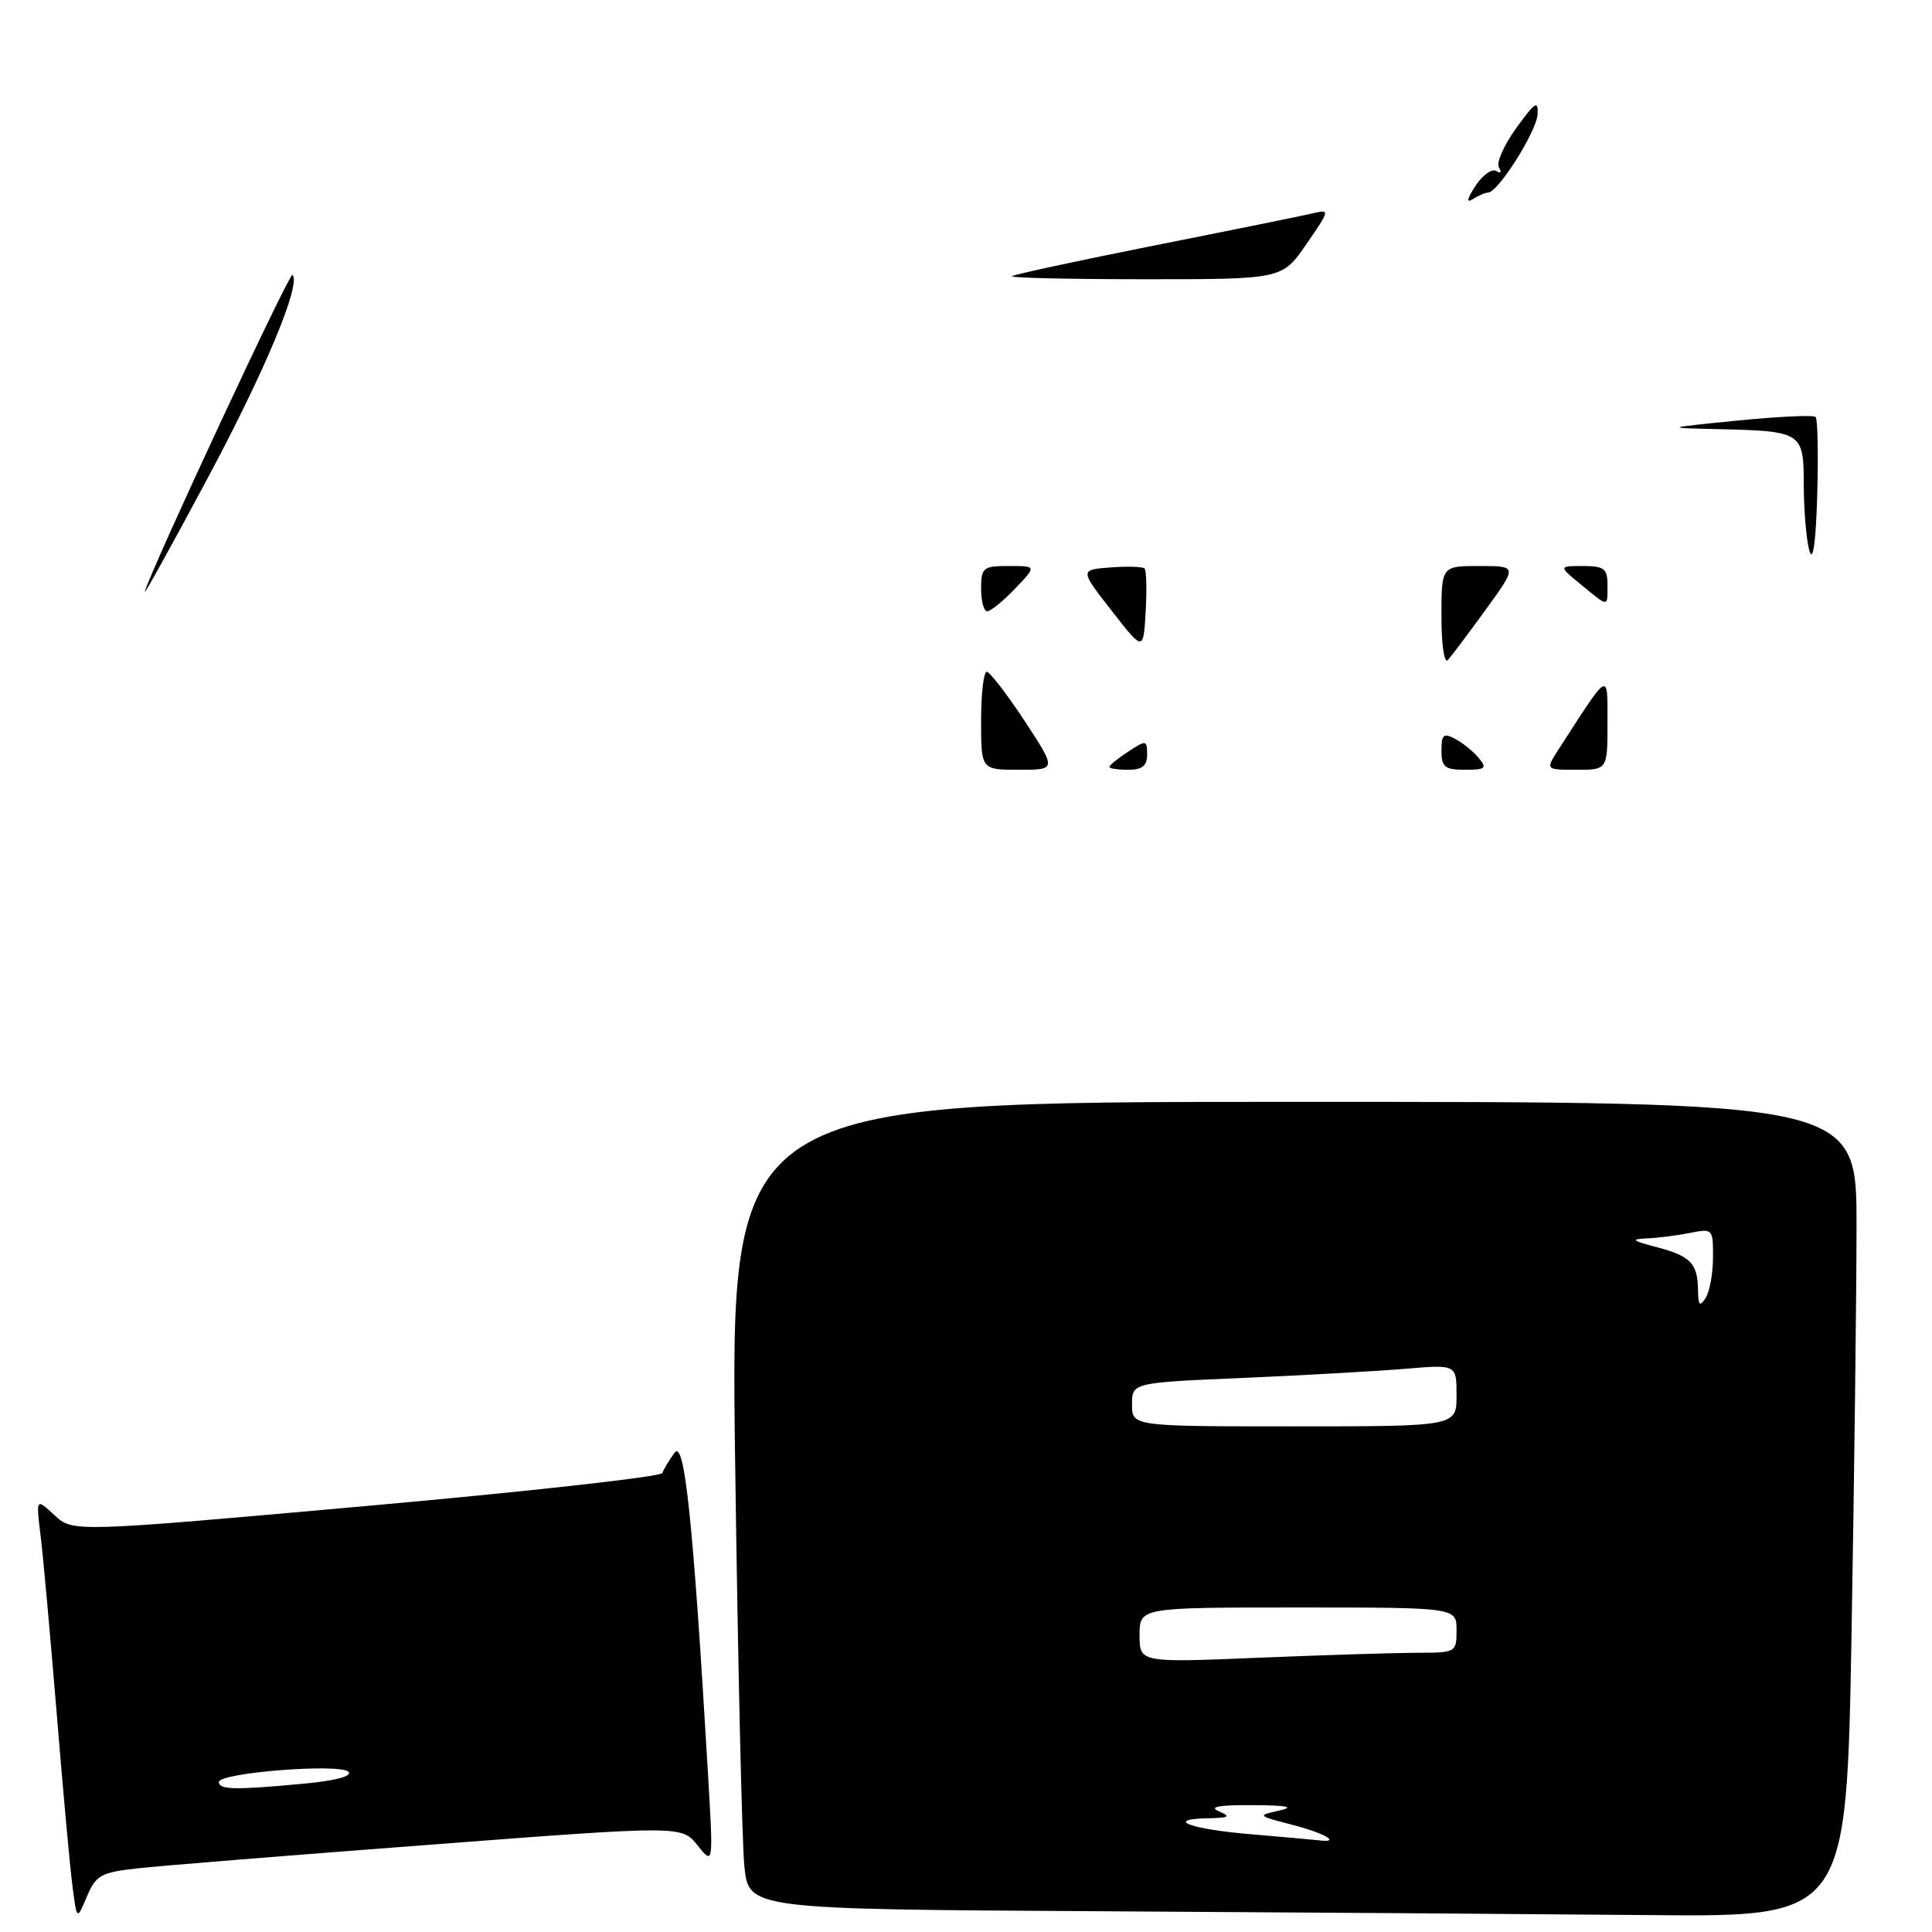 <?xml version="1.0" encoding="UTF-8" standalone="no"?>
<!DOCTYPE svg PUBLIC "-//W3C//DTD SVG 1.1//EN" "http://www.w3.org/Graphics/SVG/1.1/DTD/svg11.dtd" >
<svg xmlns="http://www.w3.org/2000/svg" xmlns:xlink="http://www.w3.org/1999/xlink" version="1.1" viewBox="0 0 256 256">
 <g >
 <path fill="currentColor"
d=" M 18.17 247.57 C 21.10 247.24 38.54 245.83 56.92 244.44 C 90.34 241.89 90.34 241.89 92.43 244.52 C 94.52 247.14 94.52 247.14 93.83 235.32 C 91.84 201.50 90.72 190.67 89.38 192.50 C 88.66 193.48 87.94 194.69 87.77 195.18 C 87.61 195.67 69.97 197.64 48.57 199.55 C 9.66 203.03 9.66 203.03 7.22 200.77 C 4.77 198.50 4.77 198.50 5.38 203.50 C 5.72 206.25 6.67 216.82 7.51 227.00 C 8.34 237.18 9.28 247.51 9.61 249.98 C 10.19 254.45 10.19 254.45 11.51 251.31 C 12.70 248.48 13.37 248.11 18.17 247.57 Z  M 245.34 216.34 C 245.70 195.62 246.00 171.32 246.00 162.34 C 246.00 146.00 246.00 146.00 171.38 146.00 C 96.76 146.00 96.76 146.00 97.41 193.75 C 97.77 220.01 98.31 244.08 98.63 247.24 C 99.19 252.98 99.19 252.98 145.85 253.25 C 171.51 253.40 204.24 253.63 218.59 253.76 C 244.68 254.00 244.68 254.00 245.34 216.34 Z  M 130.00 95.50 C 130.00 91.92 130.34 89.01 130.75 89.02 C 131.16 89.03 133.42 91.96 135.76 95.52 C 140.01 102.00 140.01 102.00 135.01 102.00 C 130.00 102.00 130.00 102.00 130.00 95.50 Z  M 147.00 101.62 C 147.00 101.40 148.12 100.49 149.50 99.59 C 151.88 98.03 152.00 98.05 152.00 99.98 C 152.00 101.47 151.34 102.00 149.50 102.00 C 148.12 102.00 147.00 101.83 147.00 101.62 Z  M 191.00 99.46 C 191.00 97.32 191.28 97.08 192.83 97.91 C 193.84 98.45 195.25 99.59 195.95 100.45 C 197.07 101.80 196.83 102.00 194.12 102.00 C 191.45 102.00 191.00 101.64 191.00 99.46 Z  M 206.55 99.25 C 213.35 88.72 213.00 88.90 213.00 95.77 C 213.00 102.00 213.00 102.00 208.88 102.00 C 204.77 102.00 204.77 102.00 206.55 99.25 Z  M 191.00 81.70 C 191.00 75.00 191.00 75.00 196.03 75.00 C 201.06 75.00 201.06 75.00 196.89 80.75 C 194.59 83.91 192.33 86.93 191.86 87.45 C 191.37 87.99 191.00 85.49 191.00 81.70 Z  M 147.29 80.91 C 143.07 75.50 143.07 75.50 147.14 75.19 C 149.38 75.02 151.41 75.08 151.66 75.33 C 151.91 75.58 151.97 78.15 151.81 81.05 C 151.50 86.32 151.50 86.32 147.29 80.91 Z  M 130.00 78.00 C 130.00 75.21 130.26 75.00 133.69 75.00 C 137.37 75.00 137.37 75.00 134.50 78.00 C 132.92 79.65 131.26 81.00 130.81 81.00 C 130.37 81.00 130.00 79.65 130.00 78.00 Z  M 209.50 77.47 C 206.50 75.01 206.50 75.01 209.75 75.00 C 212.55 75.00 213.00 75.35 213.00 77.50 C 213.00 80.50 213.20 80.50 209.50 77.47 Z  M 19.19 78.39 C 20.01 75.43 38.37 36.04 38.75 36.42 C 39.94 37.61 35.13 49.13 27.44 63.50 C 22.73 72.30 19.02 79.00 19.19 78.39 Z  M 239.76 73.00 C 239.36 71.62 239.02 67.74 239.01 64.37 C 239.00 57.21 238.87 57.13 227.50 56.86 C 220.50 56.70 220.50 56.70 230.29 55.72 C 235.68 55.19 240.31 54.97 240.58 55.25 C 240.85 55.52 240.95 60.19 240.79 65.62 C 240.61 71.87 240.23 74.58 239.76 73.00 Z  M 134.08 36.60 C 134.31 36.38 142.82 34.55 153.00 32.52 C 163.18 30.50 172.58 28.59 173.90 28.28 C 176.26 27.72 176.25 27.78 173.10 32.35 C 169.90 37.00 169.90 37.00 151.79 37.00 C 141.82 37.00 133.85 36.82 134.08 36.60 Z  M 195.51 24.63 C 196.45 23.19 197.69 22.31 198.26 22.66 C 198.86 23.03 199.01 22.83 198.62 22.19 C 198.24 21.58 199.27 19.23 200.91 16.97 C 203.42 13.50 203.86 13.22 203.73 15.18 C 203.58 17.47 198.50 25.49 197.18 25.52 C 196.80 25.52 195.89 25.92 195.15 26.39 C 194.26 26.95 194.39 26.34 195.51 24.63 Z  M 29.00 236.13 C 29.00 234.89 45.03 233.63 46.17 234.77 C 46.74 235.34 44.49 235.95 40.30 236.34 C 31.19 237.20 29.00 237.16 29.00 236.13 Z  M 165.79 243.05 C 157.74 242.38 154.17 241.05 160.08 240.93 C 162.90 240.87 163.15 240.71 161.50 240.00 C 160.12 239.41 161.53 239.16 166.00 239.19 C 170.61 239.22 171.63 239.43 169.50 239.91 C 166.56 240.56 166.60 240.60 171.25 241.80 C 175.57 242.92 177.79 244.22 174.75 243.85 C 174.06 243.77 170.03 243.41 165.79 243.05 Z  M 151.00 216.66 C 151.00 213.00 151.00 213.00 172.00 213.00 C 193.00 213.00 193.00 213.00 193.00 216.00 C 193.00 218.95 192.92 219.00 187.75 219.00 C 184.86 219.01 175.41 219.30 166.75 219.66 C 151.00 220.31 151.00 220.31 151.00 216.66 Z  M 150.00 186.10 C 150.00 183.21 150.00 183.21 164.75 182.58 C 172.86 182.23 182.54 181.68 186.25 181.37 C 193.00 180.80 193.00 180.80 193.00 184.90 C 193.00 189.00 193.00 189.00 171.50 189.00 C 150.00 189.00 150.00 189.00 150.00 186.10 Z  M 225.00 171.00 C 224.96 167.41 224.01 166.42 219.50 165.25 C 216.30 164.42 216.03 164.19 218.12 164.10 C 219.57 164.05 222.16 163.72 223.88 163.38 C 226.95 162.76 227.00 162.82 226.98 166.62 C 226.98 168.76 226.53 171.18 226.00 172.00 C 225.23 173.19 225.02 172.98 225.00 171.00 Z "/>
</g>
</svg>